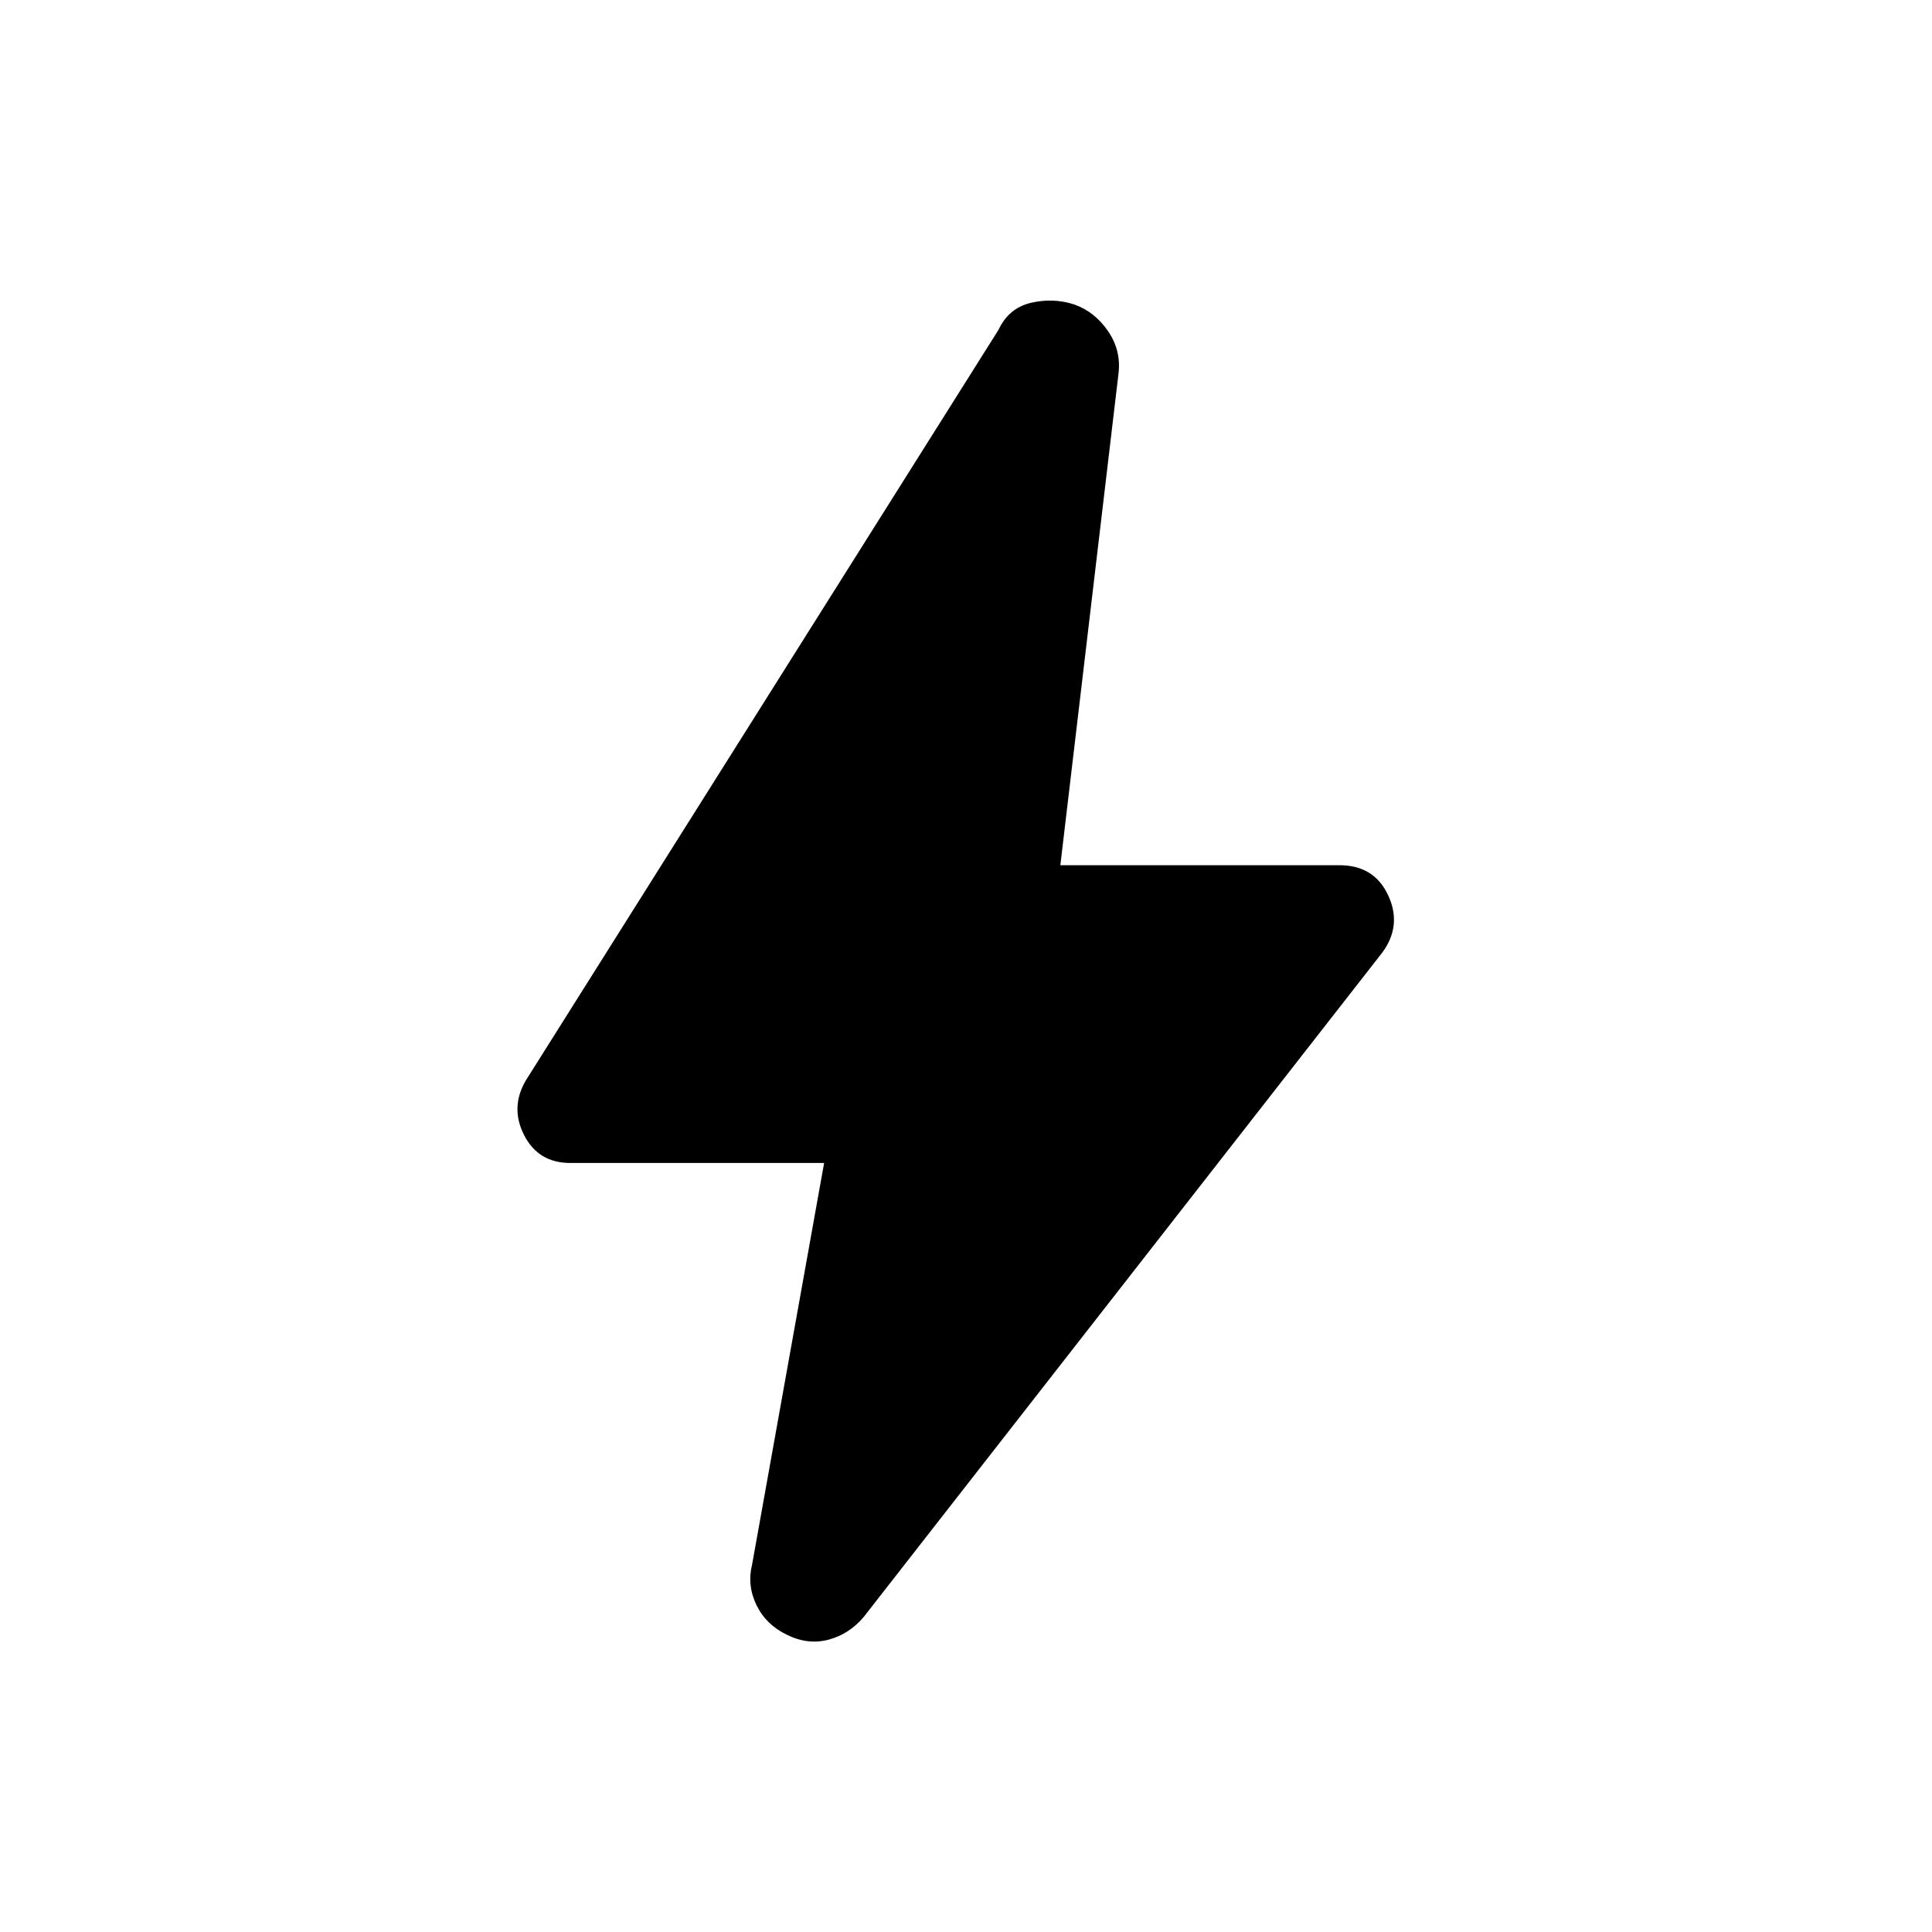 <svg xmlns="http://www.w3.org/2000/svg" height="20" viewBox="0 -960 960 960" width="20"><path d="M409.5-382.12H283.39q-15.85 0-22.93-13.79-7.07-13.78.81-27.21l234.88-372.99q5.08-10.81 16.06-13.41 10.98-2.59 21.4.75 10.23 3.54 16.91 13.22 6.67 9.67 5.25 21.21l-28.89 244.26h138.66q17.27 0 24.23 14.95 6.96 14.94-2.85 28.36l-257.57 330q-7.2 8.69-17.52 11.48-10.33 2.79-20.75-2.37-10.42-4.96-15.19-14.78-4.77-9.83-2.16-20.25l35.77-199.43Z"/></svg>